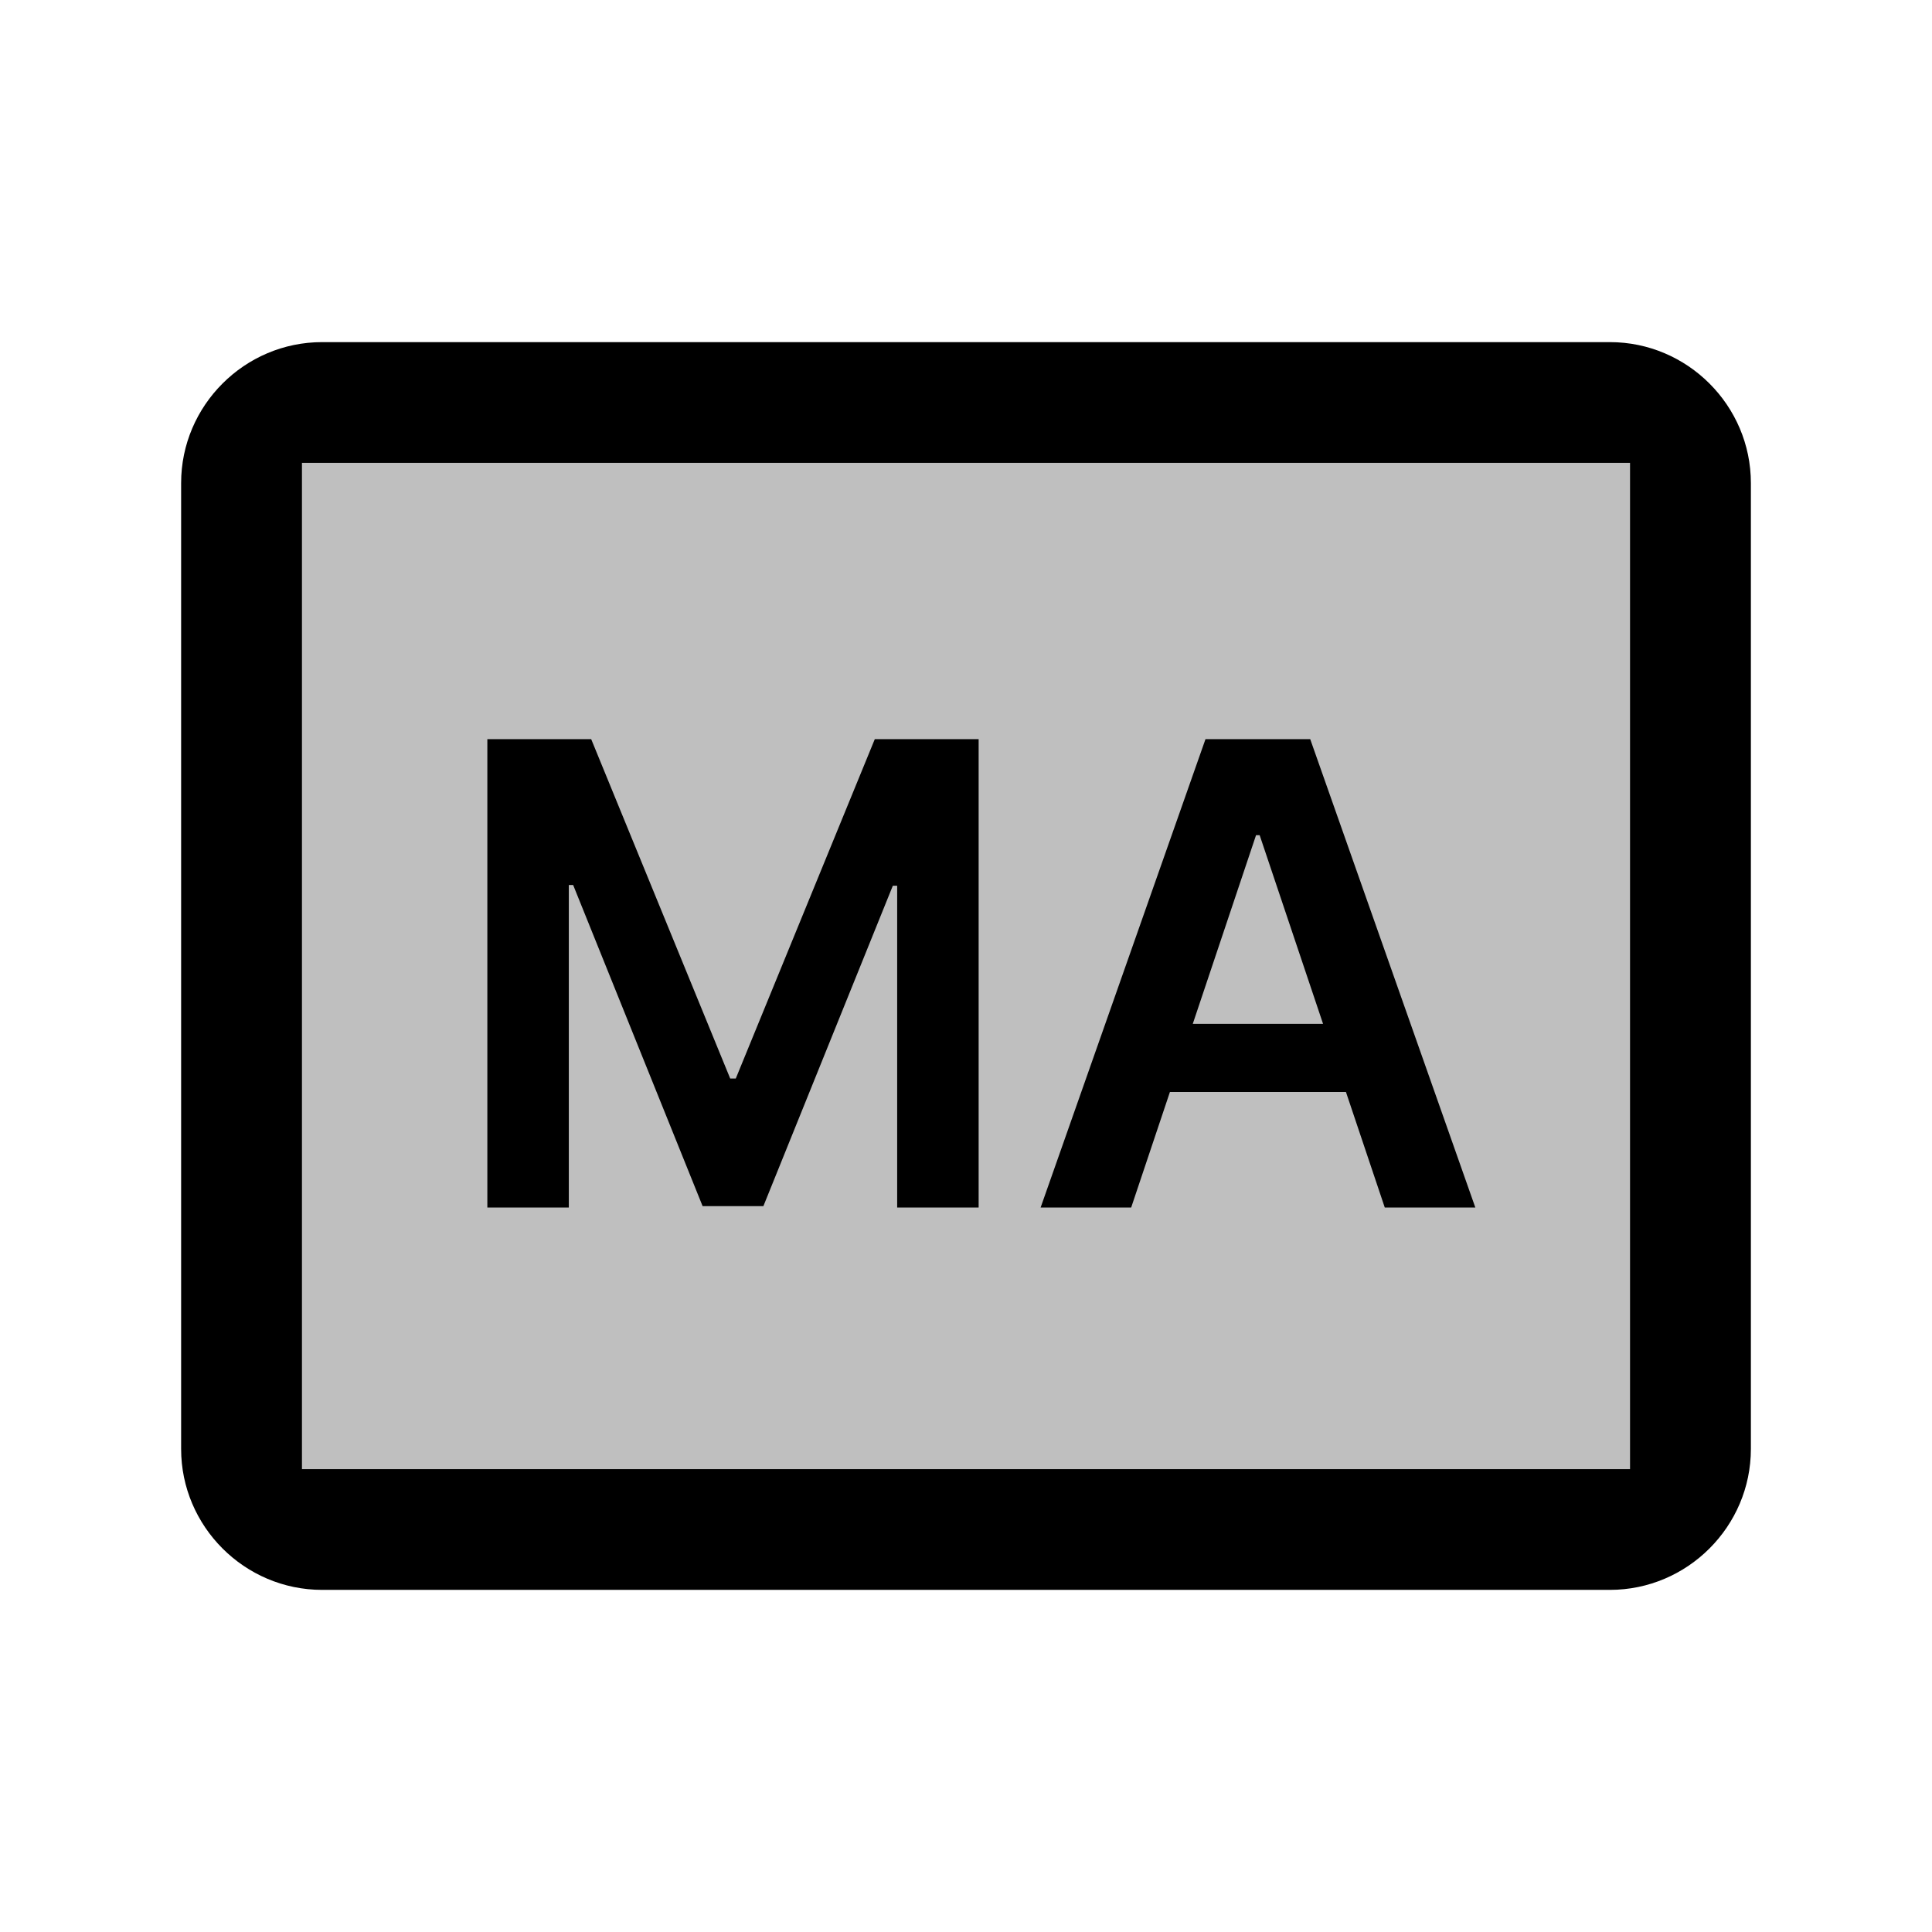 <svg width="24" height="24" viewBox="0 0 24 24" fill="none" xmlns="http://www.w3.org/2000/svg">
<rect opacity="0.25" x="2.879" y="4.75" width="18.242" height="14.5" rx="2" fill="black"/>
<path fill-rule="evenodd" clip-rule="evenodd" d="M4.001 6L4.001 17.75L4.001 18V6ZM19.999 18.25L20.249 18.25V18V6V5.75L19.999 5.75L4.001 5.75L3.751 5.75V6V18V18.25L4.001 18.25L19.999 18.25ZM4.001 4.25L19.999 4.25C20.962 4.25 21.75 5.038 21.75 6V18C21.75 18.962 20.962 19.75 19.999 19.75L4.001 19.75C3.038 19.75 2.25 18.962 2.25 18V6C2.25 5.038 3.038 4.25 4.001 4.25Z" fill="black"/>
<path d="M6.054 9.182H7.344L9.071 13.398H9.14L10.867 9.182H12.157V15H11.145V11.003H11.091L9.483 14.983H8.728L7.12 10.994H7.066V15H6.054V9.182ZM14.052 15H12.927L14.975 9.182H16.276L18.327 15H17.202L15.648 10.375H15.603L14.052 15ZM14.088 12.719H17.157V13.565H14.088V12.719Z" fill="black"/>
</svg>
